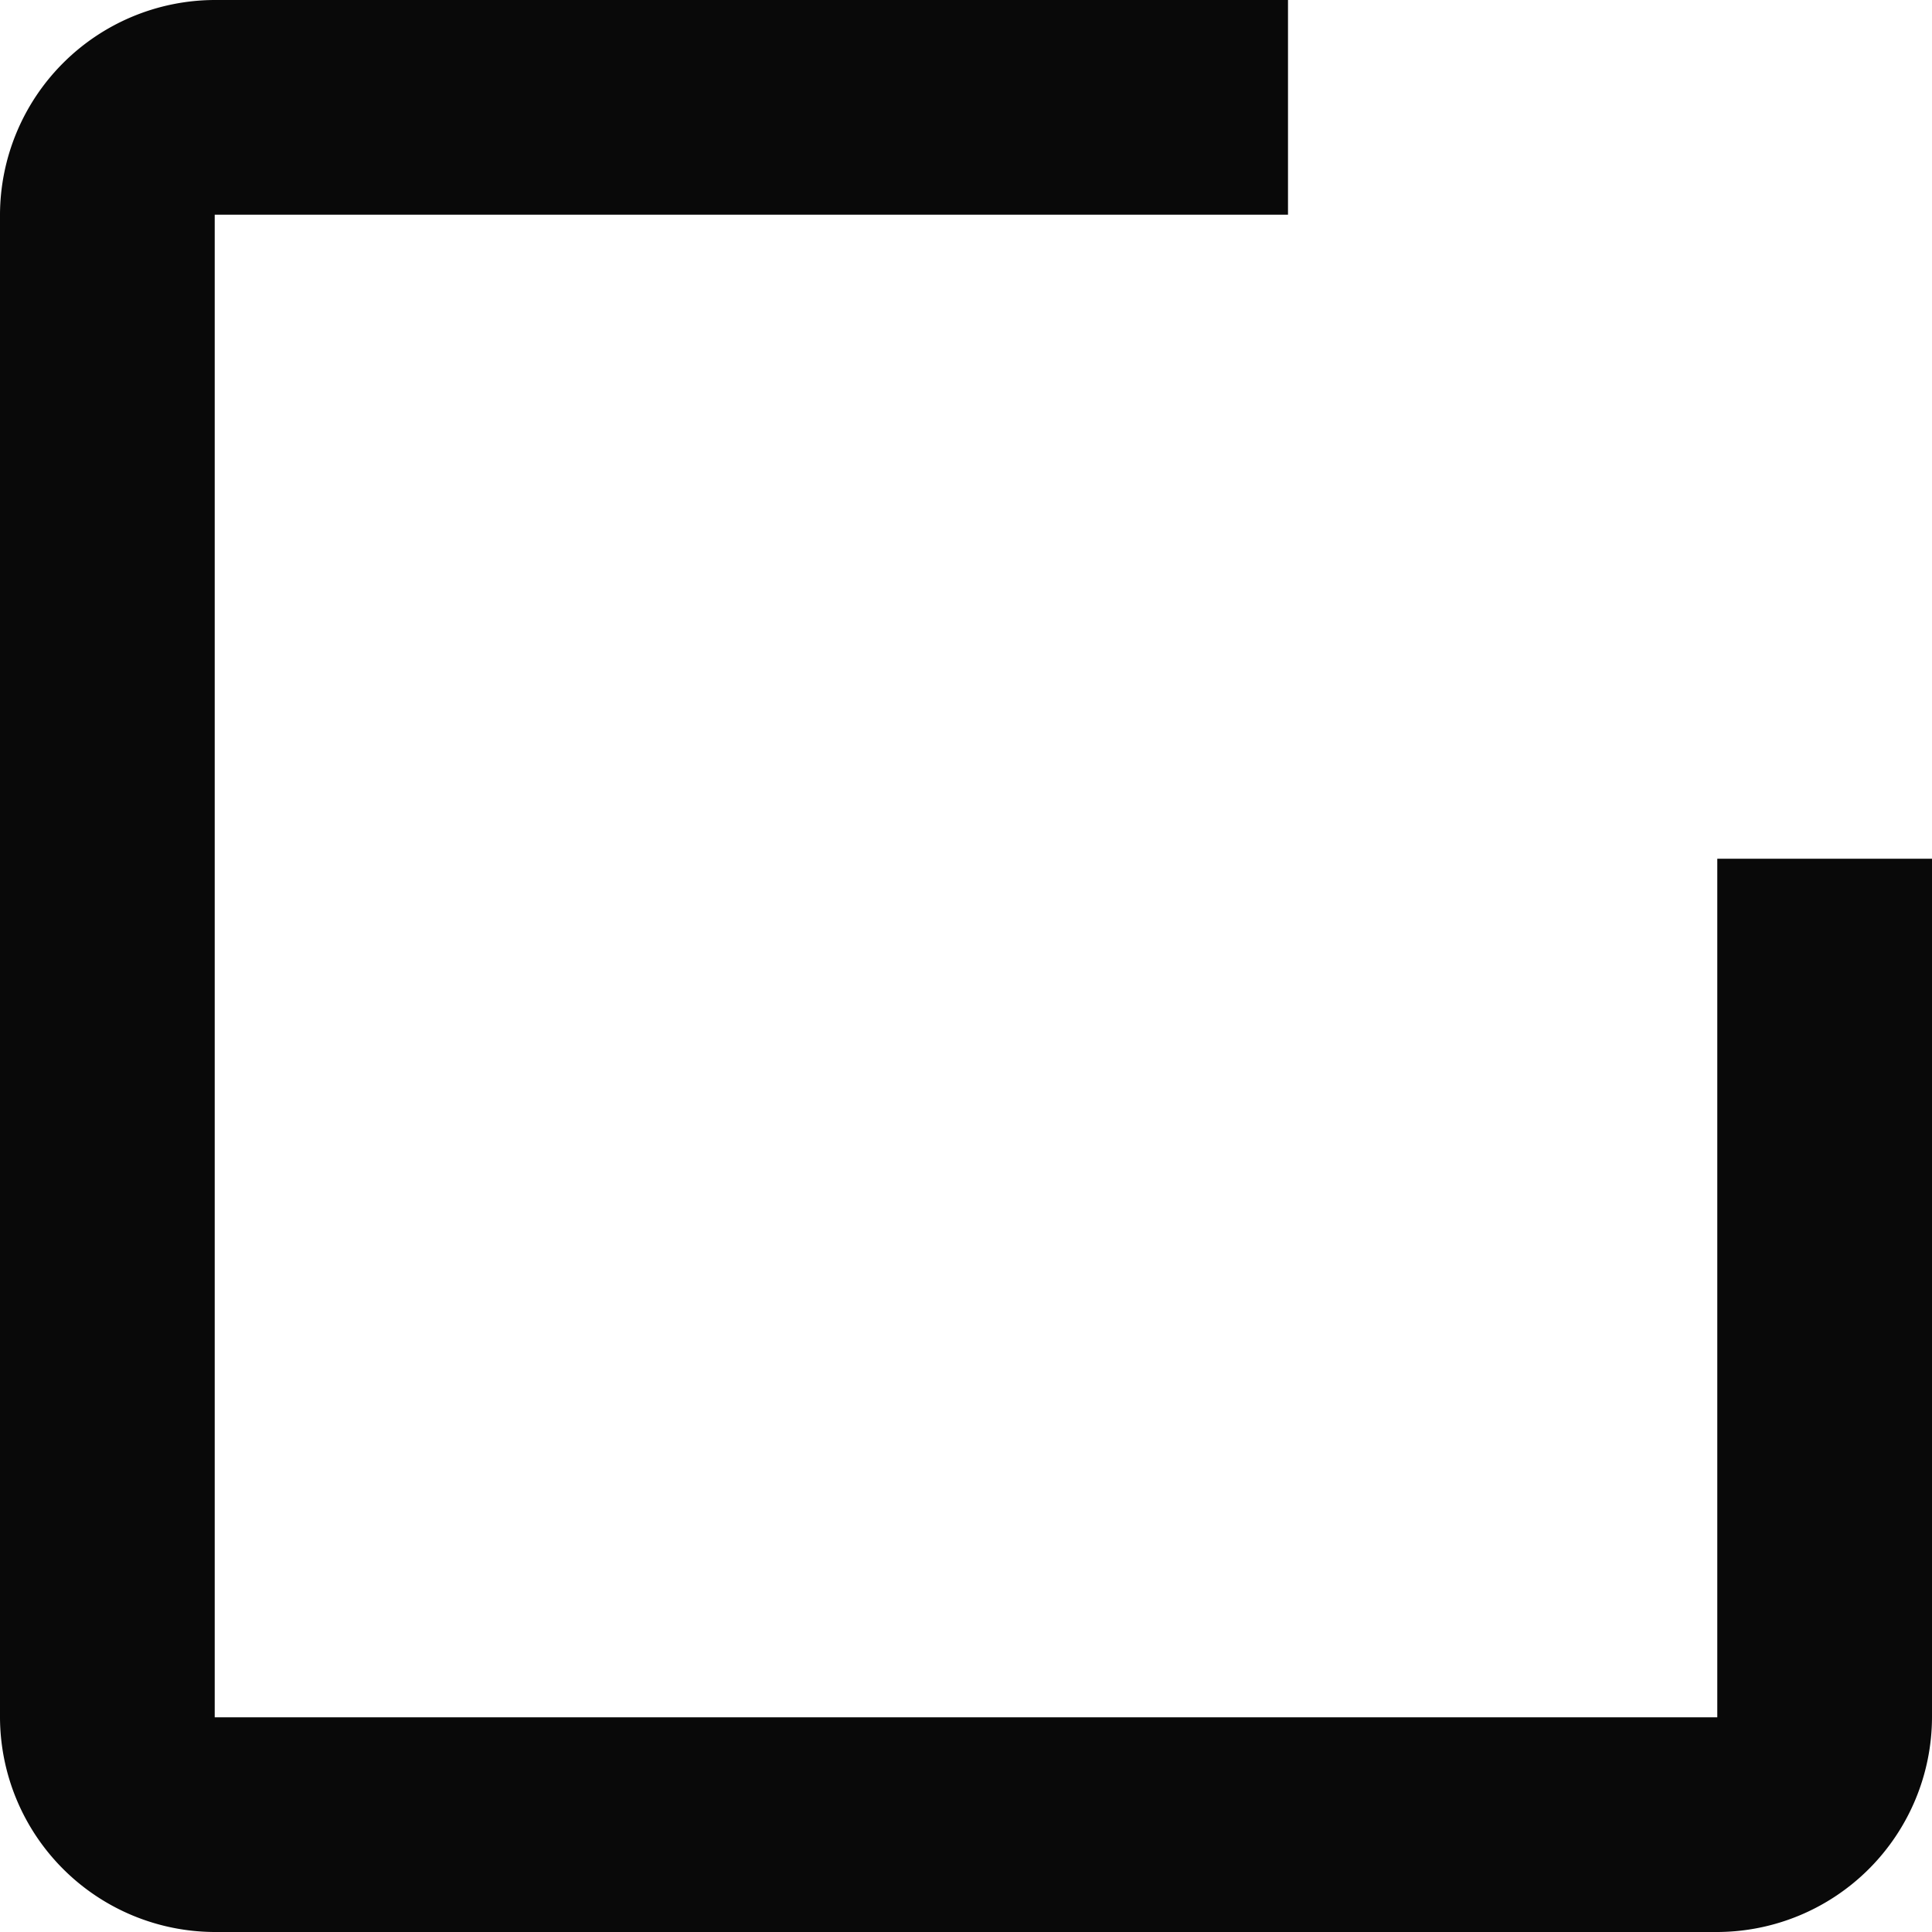 <svg id="check-box" xmlns="http://www.w3.org/2000/svg" width="15" height="15" viewBox="0 0 15 15">
  <path id="Shape" d="M13.333,13.333H1.667V1.667H10V0H1.667A1.672,1.672,0,0,0,0,1.667V13.333A1.672,1.672,0,0,0,1.667,15H13.333A1.672,1.672,0,0,0,15,13.333V6.667H13.333v6.667Z" fill="#090909" fill-rule="evenodd"/>
</svg>
